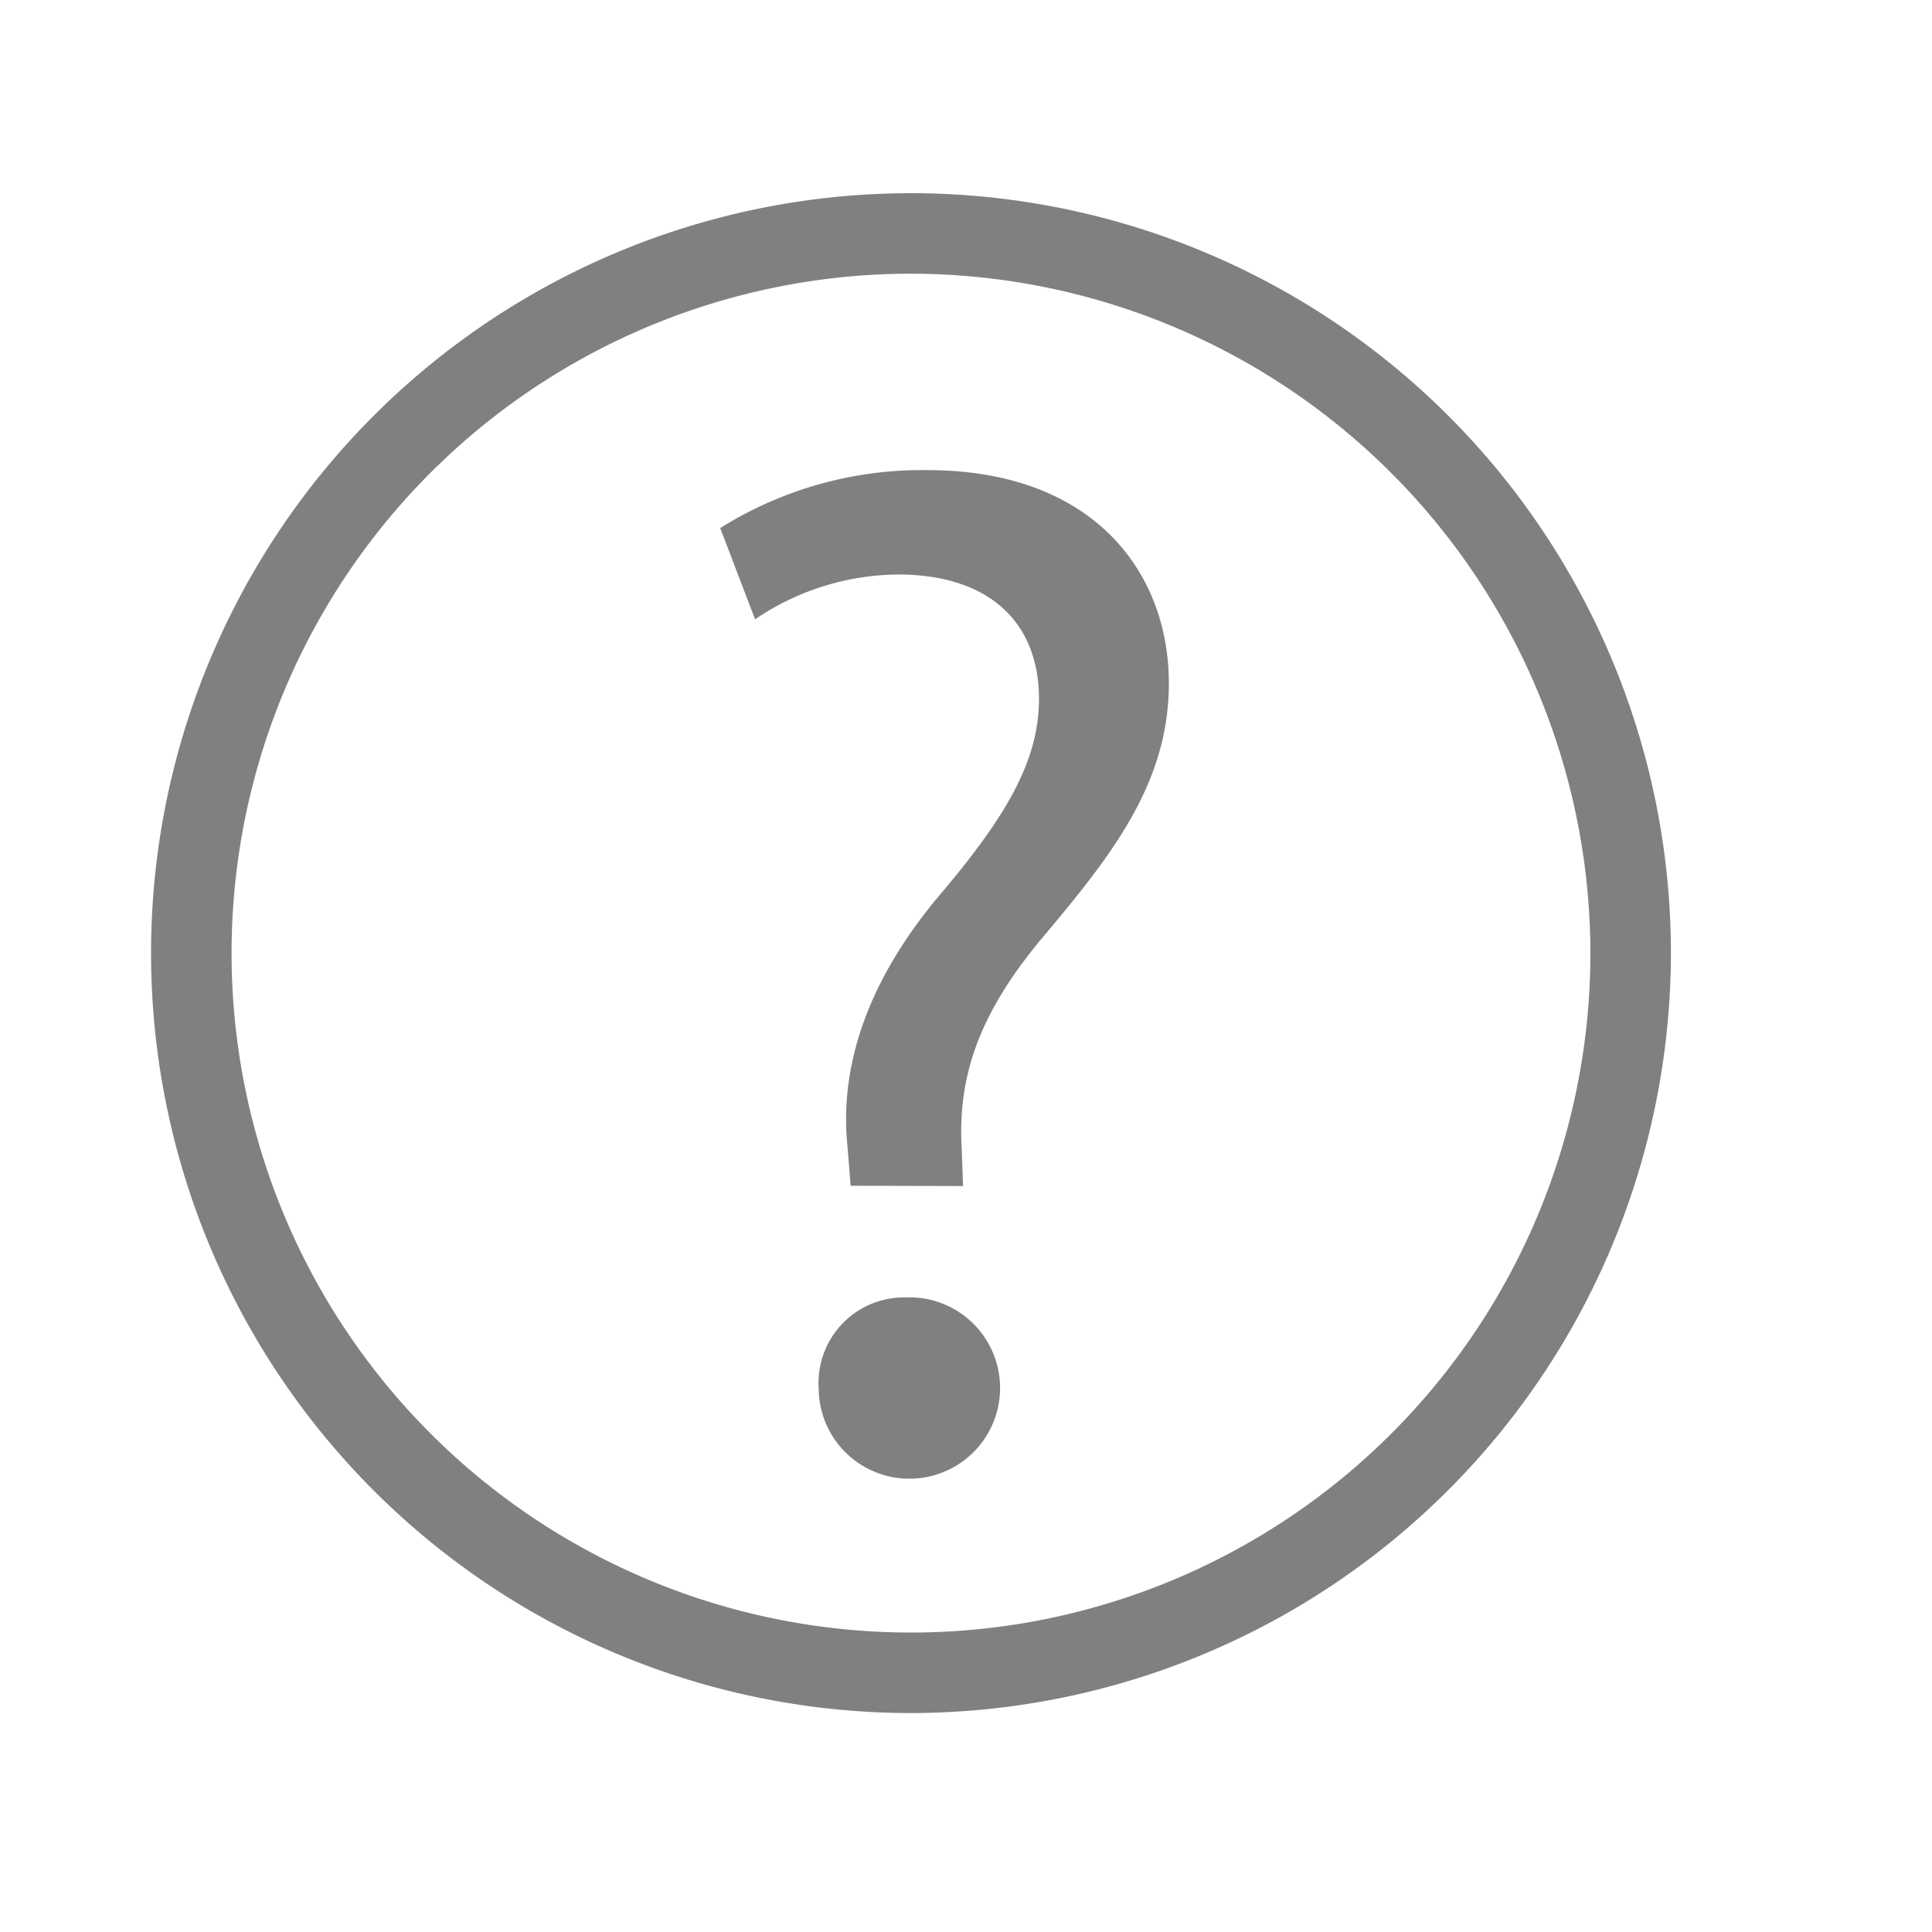 <svg xmlns="http://www.w3.org/2000/svg" viewBox="0 0 72 72"><defs><style>.cls-1{fill:none;}.cls-2{fill:gray;}</style></defs><title>m_101</title><g id="Rectangles"><rect class="cls-1" x="0.5" y="0.36" width="71.28" height="71.28"/><g id="Stop"><g id="circle"><path class="cls-2" d="M34,63.84A28.32,28.32,0,1,1,62.27,35.52,28.35,28.35,0,0,1,34,63.84ZM34,10.2A25.32,25.32,0,1,0,59.27,35.52,25.35,25.35,0,0,0,34,10.2Z"/></g></g><path class="cls-2" d="M31.7,44.19l-.11-1.4c-.32-2.92.65-6.1,3.35-9.34,2.43-2.86,3.78-5,3.78-7.4,0-2.75-1.73-4.59-5.13-4.64a9.6,9.6,0,0,0-5.45,1.67l-1.3-3.4a14.16,14.16,0,0,1,7.72-2.16c6.21,0,9,3.83,9,7.94,0,3.67-2.05,6.32-4.64,9.4-2.38,2.81-3.24,5.18-3.08,7.94l.05,1.4Zm-1.19,7.56a3.19,3.19,0,0,1,3.24-3.4,3.38,3.38,0,1,1-3.24,3.4Z"/></g></svg>